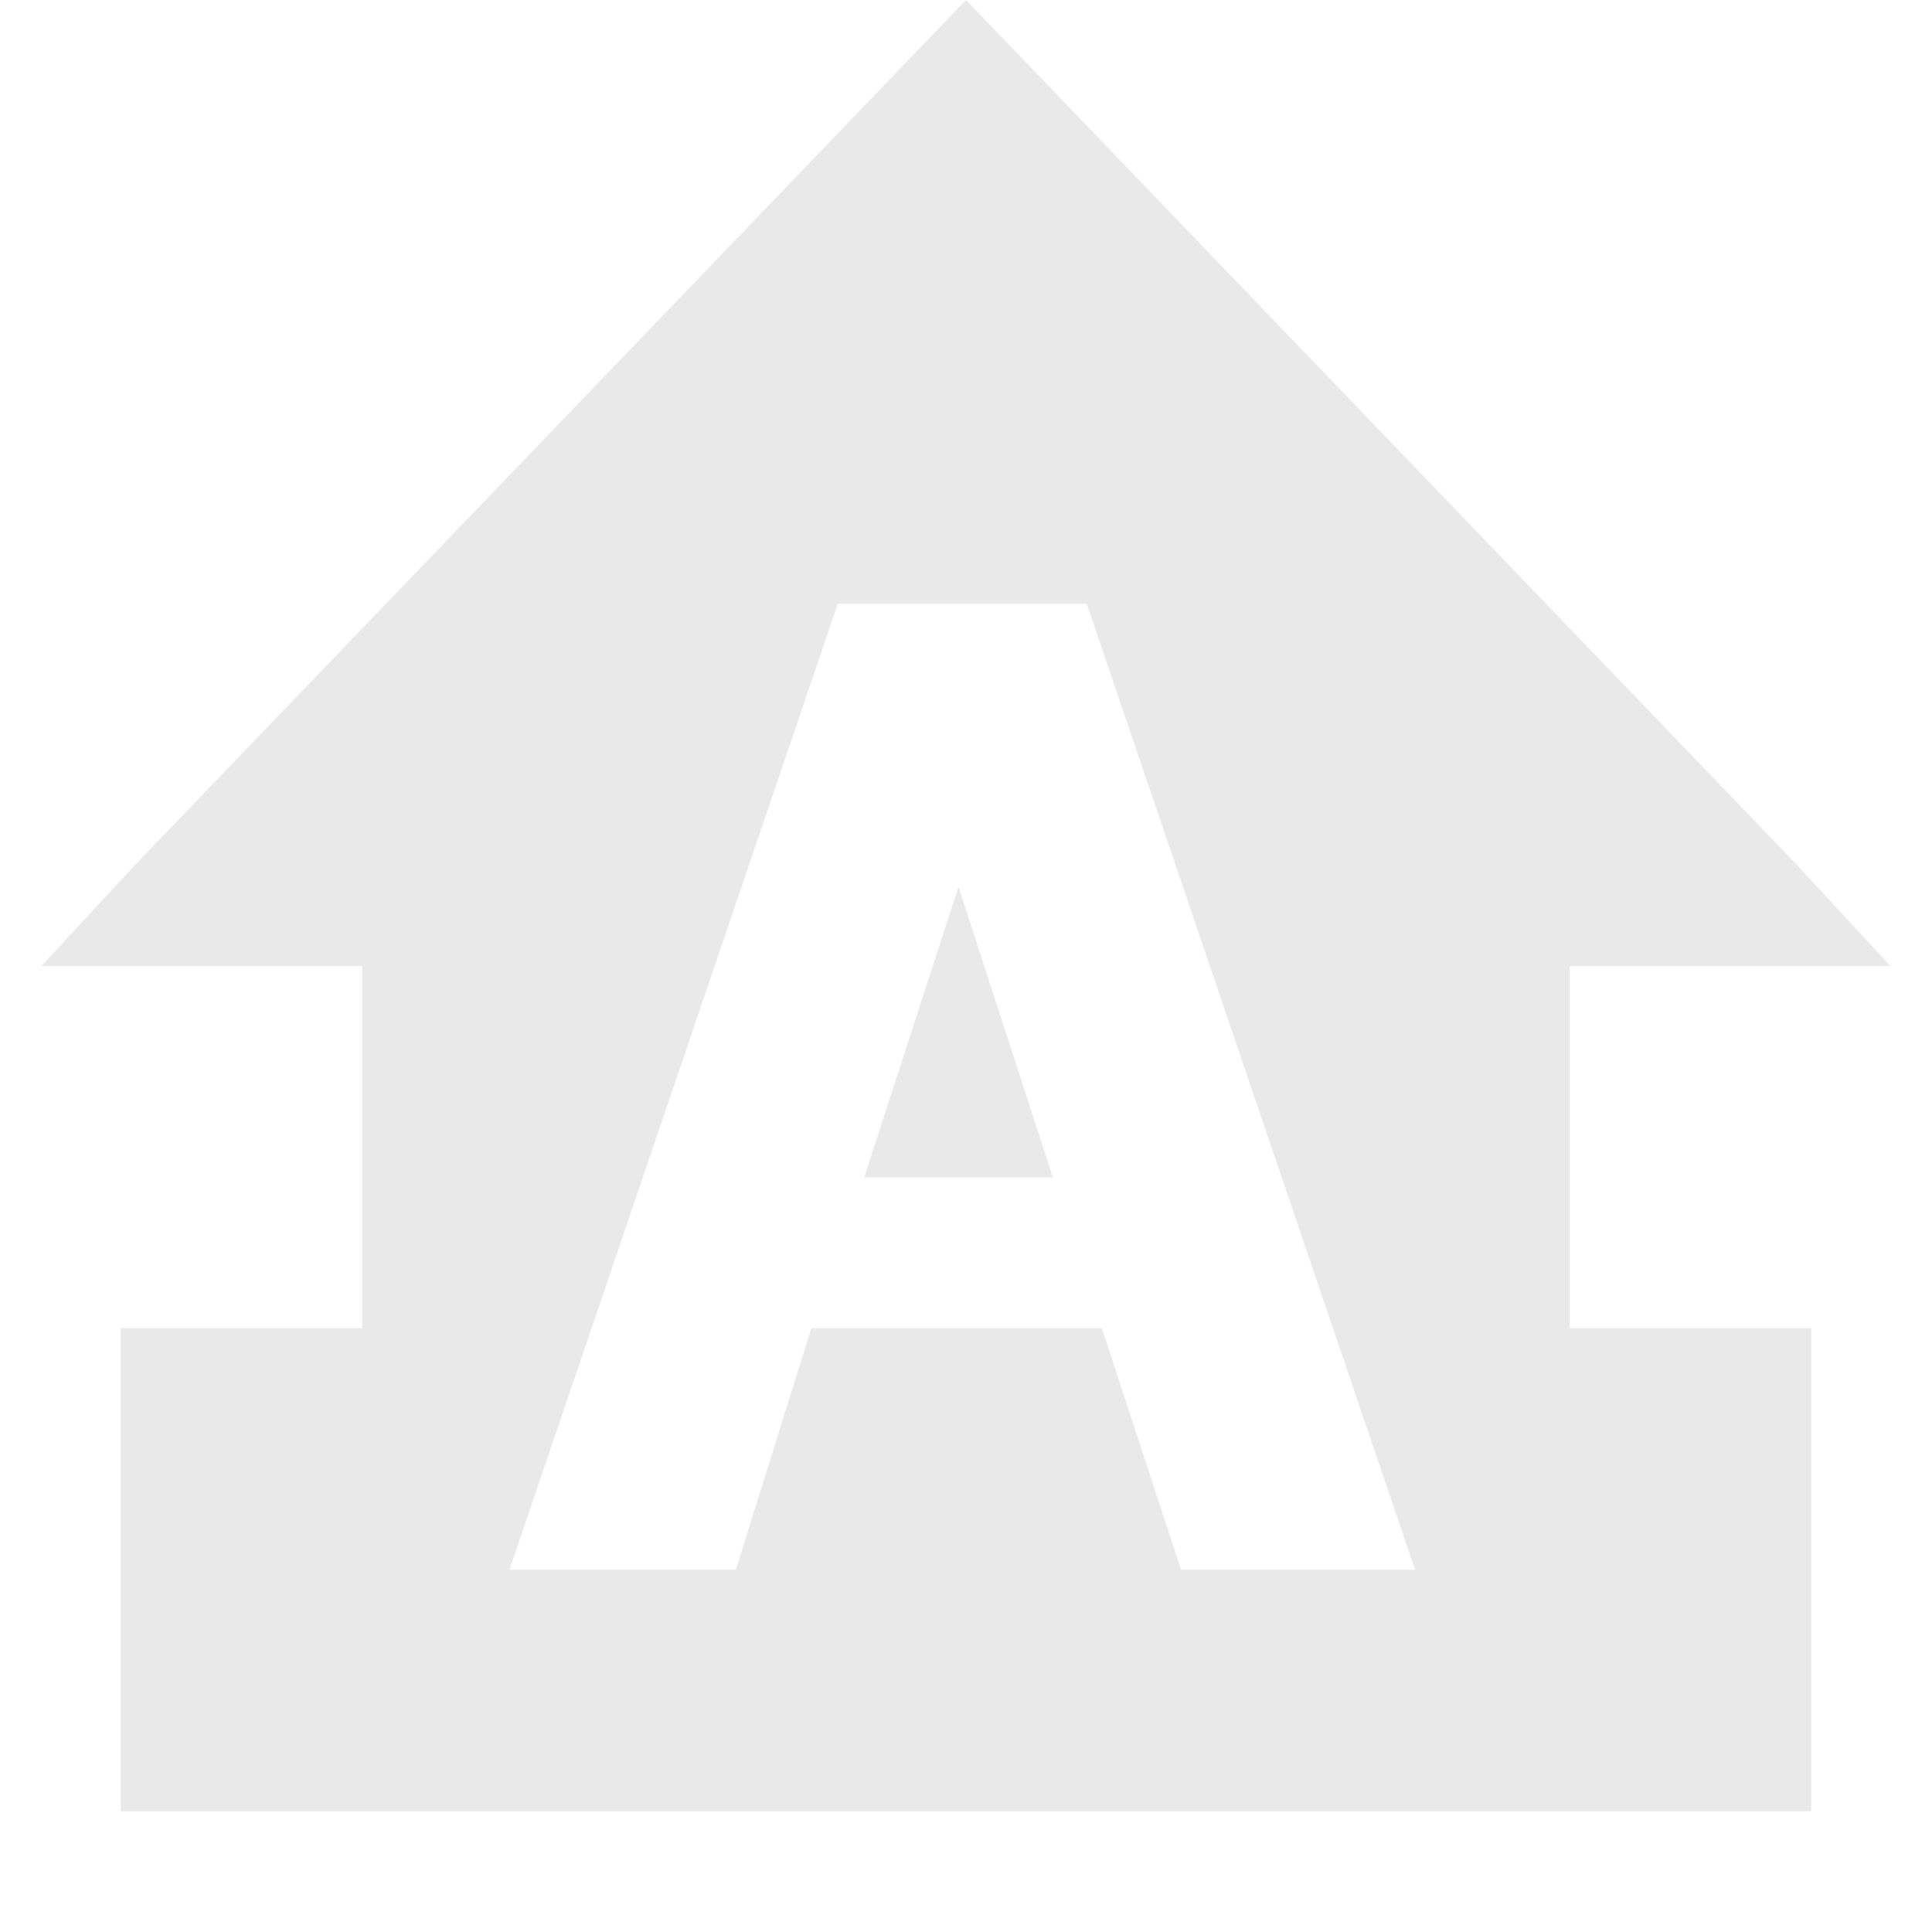 <?xml version="1.0" encoding="UTF-8" standalone="no"?>
<!-- Created with Inkscape (http://www.inkscape.org/) -->

<svg
   xmlns:osb="http://www.openswatchbook.org/uri/2009/osb"
   xmlns:dc="http://purl.org/dc/elements/1.1/"
   xmlns:cc="http://creativecommons.org/ns#"
   xmlns:rdf="http://www.w3.org/1999/02/22-rdf-syntax-ns#"
   xmlns:svg="http://www.w3.org/2000/svg"
   xmlns="http://www.w3.org/2000/svg"
   xmlns:sodipodi="http://sodipodi.sourceforge.net/DTD/sodipodi-0.dtd"
   xmlns:inkscape="http://www.inkscape.org/namespaces/inkscape"
   sodipodi:docname="capslock-enabled-symbolic.svg"
   inkscape:export-filename="/home/sam/img/source-symbolic.png"
   inkscape:export-xdpi="270"
   inkscape:export-ydpi="270"
   height="16"
   id="svg7384"
   style="enable-background:new"
   version="1.1"
   inkscape:version="0.48.4 r9939"
   width="16">
  <sodipodi:namedview
     inkscape:bbox-nodes="true"
     inkscape:bbox-paths="true"
     bordercolor="#666666"
     borderlayer="false"
     borderopacity="1"
     inkscape:current-layer="layer12"
     inkscape:cx="-0.83034168"
     inkscape:cy="18.162038"
     gridtolerance="10"
     inkscape:guide-bbox="true"
     guidetolerance="10"
     id="namedview88"
     inkscape:object-nodes="true"
     inkscape:object-paths="true"
     objecttolerance="10"
     pagecolor="#333333"
     inkscape:pageopacity="1"
     inkscape:pageshadow="2"
     showborder="true"
     showgrid="false"
     showguides="true"
     inkscape:showpageshadow="true"
     inkscape:snap-bbox="true"
     inkscape:snap-bbox-edge-midpoints="true"
     inkscape:snap-bbox-midpoints="true"
     inkscape:snap-global="true"
     inkscape:snap-grids="true"
     inkscape:snap-intersection-paths="true"
     inkscape:snap-nodes="true"
     inkscape:snap-others="false"
     inkscape:snap-page="false"
     inkscape:snap-smooth-nodes="true"
     inkscape:snap-to-guides="true"
     inkscape:window-height="1024"
     inkscape:window-maximized="1"
     inkscape:window-width="1920"
     inkscape:window-x="0"
     inkscape:window-y="28"
     inkscape:zoom="16">
    <inkscape:grid
       color="#000000"
       dotted="false"
       empcolor="#0800ff"
       empopacity="0.463"
       empspacing="4"
       enabled="true"
       id="grid4866"
       opacity="0.165"
       originx="-290px"
       originy="-148px"
       snapvisiblegridlinesonly="true"
       spacingx="0.25px"
       spacingy="0.25px"
       type="xygrid"
       visible="true" />
  </sodipodi:namedview>
  <title
     id="title8473">Moka Symbolic Icon Theme</title>
  <defs
     id="defs7386">
    <linearGradient
       id="linearGradient5606"
       osb:paint="solid">
      <stop
         id="stop5608"
         offset="0"
         style="stop-color:#000000;stop-opacity:1;" />
    </linearGradient>
    <filter
       inkscape:collect="always"
       color-interpolation-filters="sRGB"
       id="filter7554">
      <feBlend
         inkscape:collect="always"
         id="feBlend7556"
         in2="BackgroundImage"
         mode="darken" />
    </filter>
  </defs>
  <g
     inkscape:groupmode="layer"
     id="layer9"
     inkscape:label="status"
     style="display:inline"
     transform="translate(-531,-69)" />
  <g
     inkscape:groupmode="layer"
     id="layer10"
     inkscape:label="devices"
     style="display:inline;filter:url(#filter7554)"
     transform="translate(-531,-69)" />
  <g
     inkscape:groupmode="layer"
     id="layer1"
     inkscape:label="places"
     style="display:inline"
     transform="translate(-290,-686)" />
  <g
     inkscape:groupmode="layer"
     id="layer14"
     inkscape:label="mimetypes"
     style="display:inline"
     transform="translate(-531,-69)" />
  <g
     inkscape:groupmode="layer"
     id="layer15"
     inkscape:label="emblems"
     style="display:inline"
     transform="translate(-531,-69)" />
  <g
     inkscape:groupmode="layer"
     id="g71291"
     inkscape:label="emotes"
     style="display:inline"
     transform="translate(-531,-69)" />
  <g
     inkscape:groupmode="layer"
     id="layer2"
     inkscape:label="categories"
     style="display:inline"
     transform="translate(-290,-536)" />
  <g
     inkscape:groupmode="layer"
     id="g6058"
     inkscape:label="apps"
     style="display:inline"
     transform="translate(-290,-536)" />
  <g
     inkscape:groupmode="layer"
     id="layer12"
     inkscape:label="actions"
     style="display:inline"
     transform="translate(-531,-69)">
    <path
       inkscape:connector-curvature="0"
       d="M 532.125,76.156 531.344,77 l 1.156,0 1.5,0 0,3 -1.5,0 -0.5,0 0,0.5 0,3 0,0.5 0.5,0 13,0 0.5,0 0,-0.5 0,-3 0,-0.5 -0.5,0 -1.5,0 0,-3 1.5,0 1.156,0 L 545.875,76.156 539,69 z M 537.938,74 l 0.875,0 0.312,0 0.875,0 2.719,8 -0.875,0 -0.188,0 -0.875,0 -0.656,-2 -2.406,0 -0.625,2 -0.875,0 -0.125,0 -0.875,0 z m 1,2.344 -0.781,2.406 1.562,0 z"
       id="path5123"
       sodipodi:nodetypes="ccccccccccccccccccccccccccccccccccccccccccc"
       style="font-size:medium;font-style:normal;font-variant:normal;font-weight:normal;font-stretch:normal;text-indent:0;text-align:start;text-decoration:none;line-height:normal;letter-spacing:normal;word-spacing:normal;text-transform:none;direction:ltr;block-progression:tb;writing-mode:lr-tb;text-anchor:start;baseline-shift:baseline;color:#000000;fill:#bfbfbf;fill-opacity:1;stroke:none;stroke-width:1;marker:none;visibility:visible;display:inline;overflow:visible;enable-background:accumulate;font-family:Sans;-inkscape-font-specification:Sans;opacity:0.35" />
  </g>
</svg>
